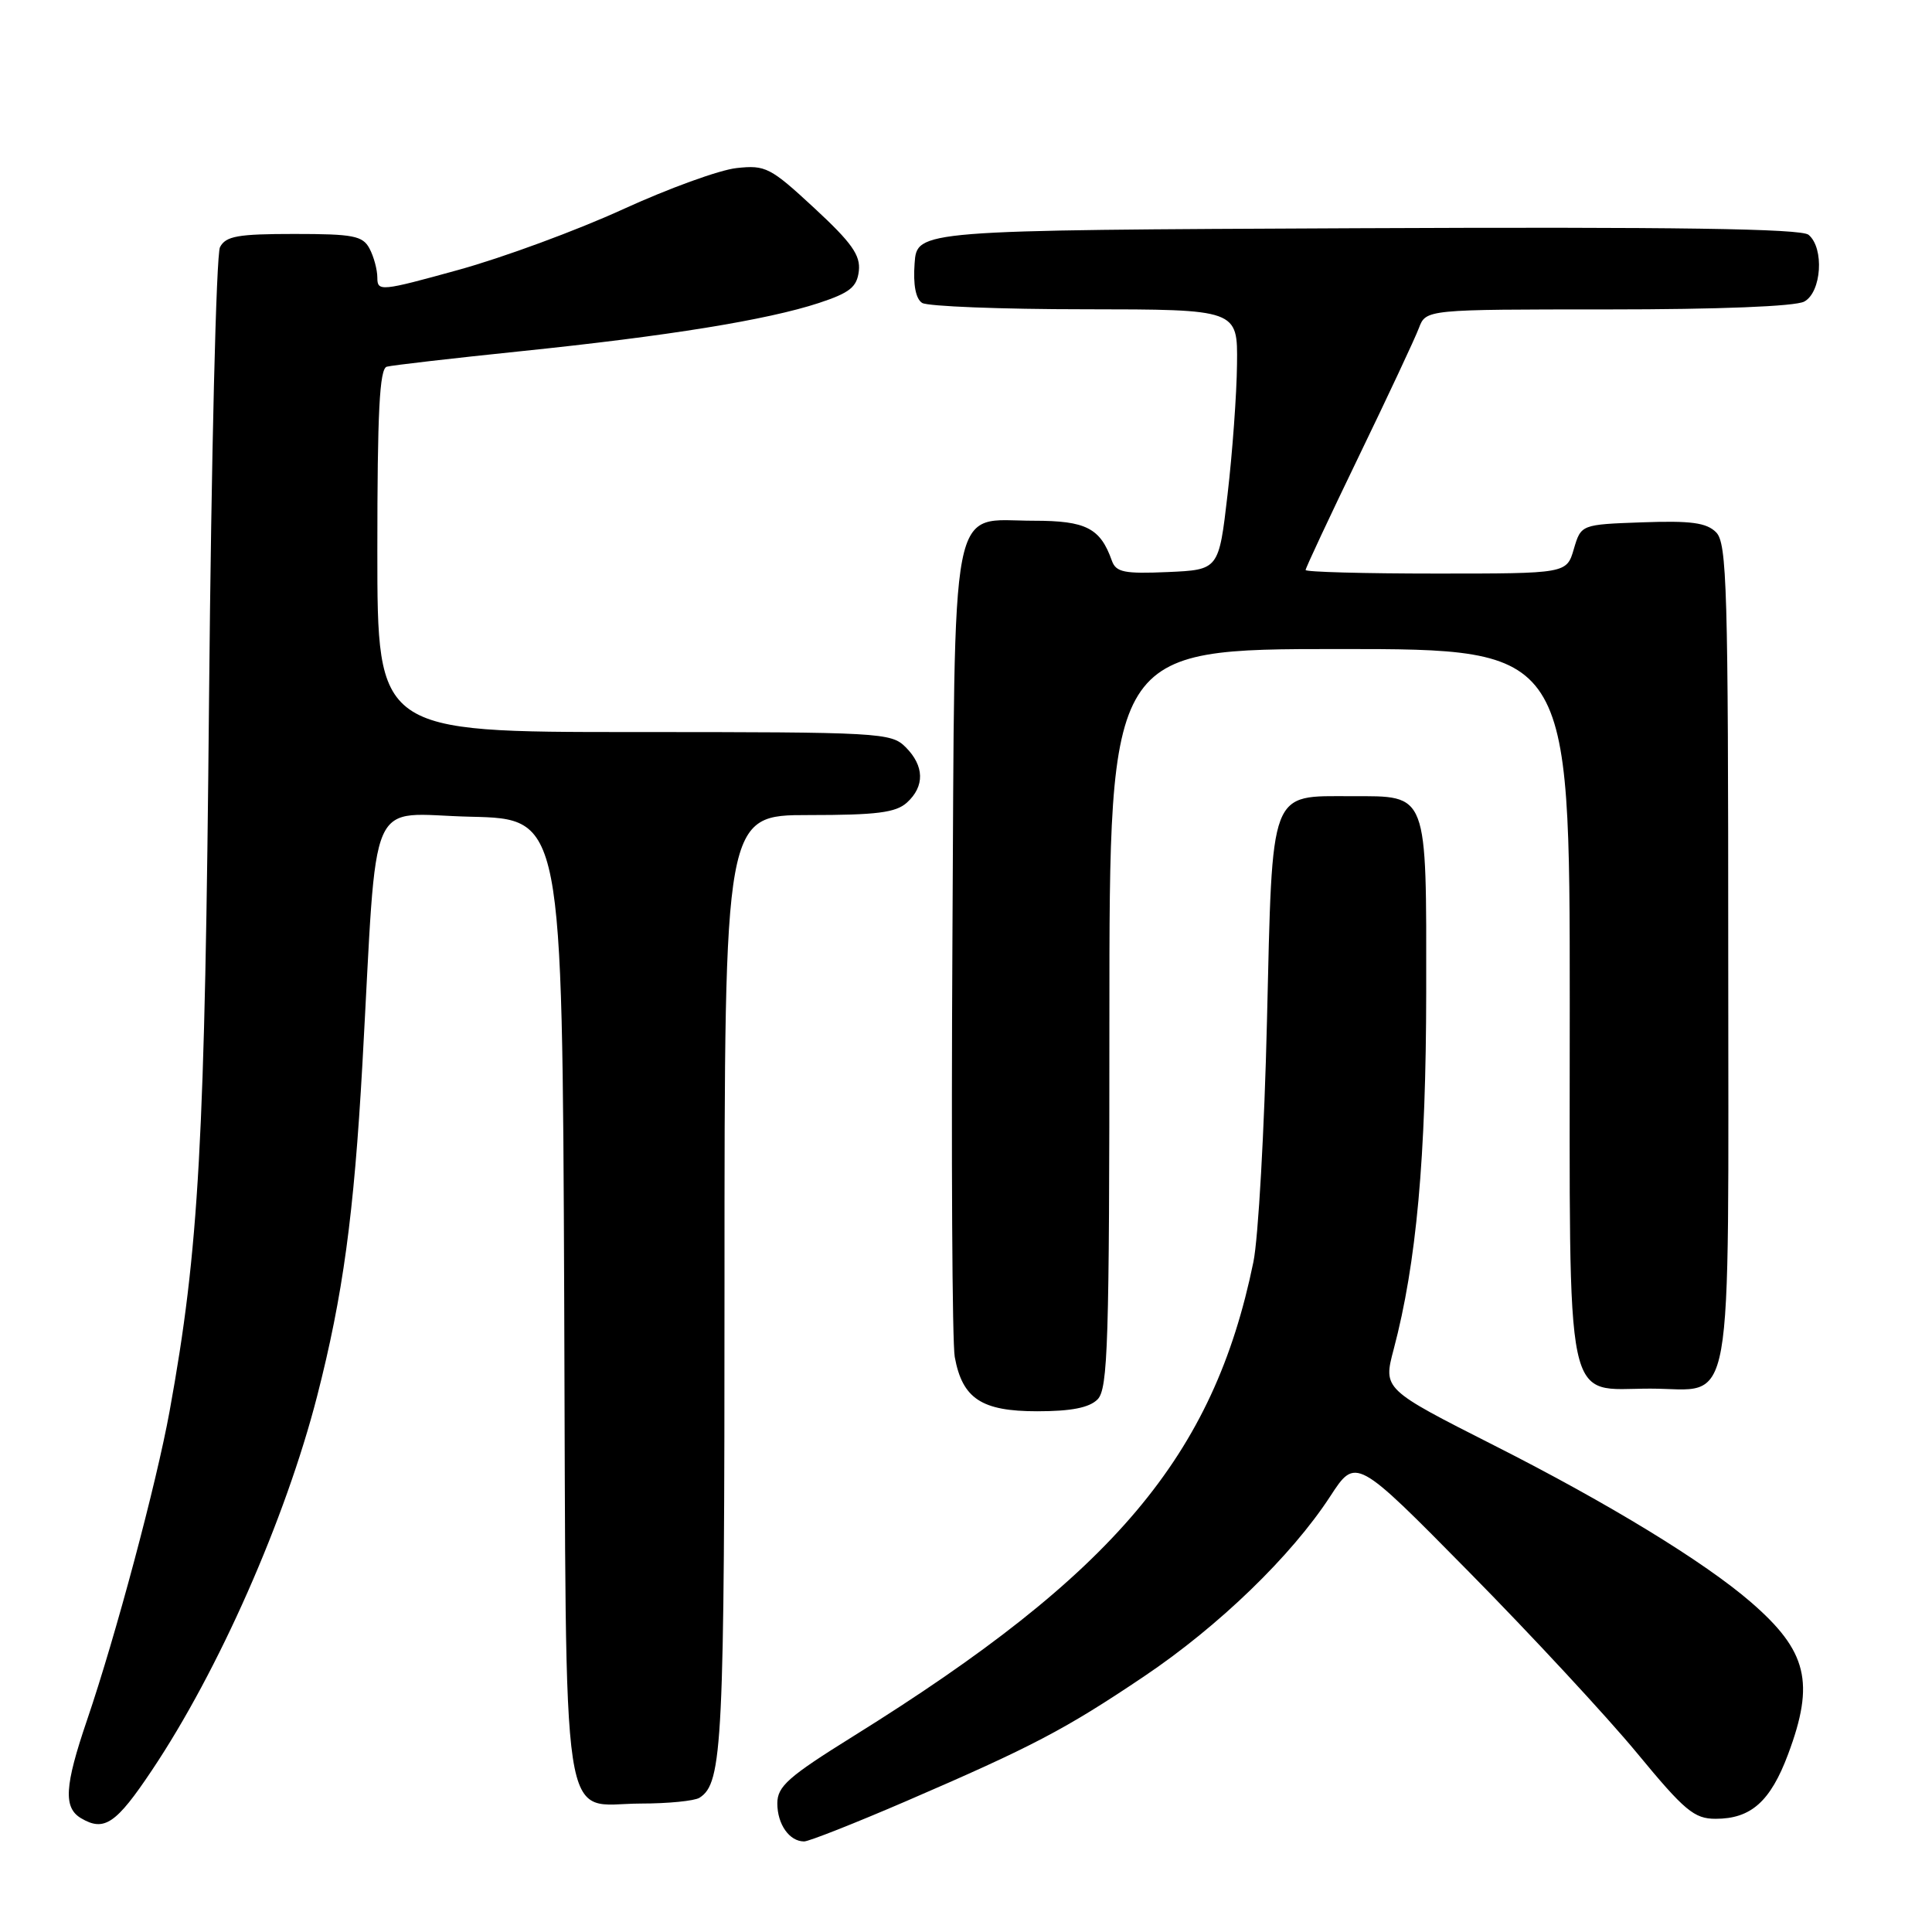 <?xml version="1.0" encoding="UTF-8" standalone="no"?>
<!DOCTYPE svg PUBLIC "-//W3C//DTD SVG 1.1//EN" "http://www.w3.org/Graphics/SVG/1.1/DTD/svg11.dtd" >
<svg xmlns="http://www.w3.org/2000/svg" xmlns:xlink="http://www.w3.org/1999/xlink" version="1.1" viewBox="0 0 256 256">
 <g >
 <path fill="currentColor"
d=" M 120.10 238.65 C 136.78 231.45 141.13 229.17 151.58 222.14 C 161.50 215.47 171.10 206.19 176.25 198.29 C 179.65 193.07 179.65 193.07 194.65 208.29 C 202.90 216.65 212.90 227.44 216.88 232.25 C 223.23 239.95 224.49 241.00 227.33 241.00 C 232.01 241.00 234.59 238.71 236.93 232.45 C 240.50 222.92 239.48 218.77 232.00 212.29 C 225.83 206.95 213.14 199.20 198.01 191.54 C 183.27 184.07 183.27 184.07 184.67 178.79 C 187.69 167.38 188.96 153.37 188.98 131.44 C 189.00 104.77 189.28 105.50 179.12 105.50 C 168.13 105.50 168.62 104.21 167.88 135.28 C 167.54 149.70 166.73 164.08 166.08 167.23 C 160.80 192.95 147.67 208.52 113.08 230.05 C 104.44 235.43 103.00 236.70 103.00 238.96 C 103.00 241.73 104.60 244.00 106.55 244.00 C 107.18 244.00 113.28 241.59 120.10 238.65 Z  M 20.13 234.57 C 28.97 221.37 37.82 201.32 42.02 185.00 C 45.44 171.67 46.90 160.96 48.02 141.00 C 50.07 104.17 48.44 107.90 62.34 108.22 C 74.50 108.50 74.50 108.50 74.76 171.93 C 75.05 245.11 74.13 239.01 84.90 238.98 C 88.53 238.98 92.03 238.63 92.69 238.21 C 95.75 236.26 96.00 231.21 96.00 169.93 C 96.00 108.00 96.00 108.00 107.17 108.00 C 116.16 108.00 118.70 107.68 120.17 106.35 C 122.55 104.19 122.49 101.49 120.00 99.00 C 118.08 97.08 116.67 97.00 84.00 97.00 C 50.00 97.00 50.00 97.00 50.00 72.97 C 50.00 54.59 50.29 48.86 51.25 48.59 C 51.94 48.40 59.92 47.48 69.00 46.54 C 88.57 44.52 101.64 42.40 108.50 40.15 C 112.62 38.79 113.55 38.04 113.80 35.91 C 114.04 33.83 112.87 32.17 107.90 27.57 C 102.08 22.18 101.44 21.85 97.60 22.27 C 95.34 22.51 88.55 24.98 82.50 27.75 C 76.45 30.52 66.66 34.13 60.75 35.76 C 50.48 38.60 50.00 38.65 50.00 36.80 C 50.00 35.74 49.53 34.00 48.96 32.93 C 48.06 31.24 46.81 31.00 39.00 31.00 C 31.51 31.00 29.92 31.28 29.15 32.75 C 28.65 33.72 28.00 60.45 27.70 92.50 C 27.16 151.50 26.38 165.50 22.47 187.00 C 20.73 196.57 15.34 216.75 11.53 227.93 C 8.55 236.68 8.38 239.53 10.75 240.93 C 13.81 242.74 15.39 241.67 20.13 234.57 Z  M 145.43 185.43 C 146.81 184.04 147.00 178.08 147.00 134.93 C 147.00 86.00 147.00 86.00 177.50 86.00 C 208.00 86.00 208.00 86.00 208.00 133.00 C 208.00 187.95 207.17 184.00 218.67 184.00 C 229.94 184.00 229.00 189.22 229.00 126.42 C 229.00 77.86 228.83 71.97 227.39 70.53 C 226.12 69.26 224.07 68.98 217.64 69.21 C 209.50 69.50 209.50 69.50 208.54 72.75 C 207.59 76.00 207.59 76.00 190.29 76.00 C 180.78 76.00 173.00 75.79 173.00 75.53 C 173.00 75.26 176.17 68.50 180.04 60.49 C 183.91 52.49 187.50 44.83 188.01 43.47 C 188.95 41.00 188.95 41.00 213.04 41.00 C 227.73 41.00 237.89 40.60 239.07 39.96 C 241.37 38.73 241.75 32.86 239.64 31.11 C 238.65 30.30 222.18 30.05 179.89 30.24 C 121.50 30.50 121.50 30.50 121.19 34.90 C 120.98 37.74 121.34 39.60 122.19 40.14 C 122.91 40.59 132.61 40.98 143.75 40.98 C 164.00 41.00 164.00 41.00 163.91 48.25 C 163.87 52.24 163.30 60.00 162.66 65.50 C 161.50 75.50 161.50 75.50 154.74 75.80 C 148.97 76.05 147.88 75.83 147.33 74.30 C 145.80 69.97 143.90 69.00 137.00 69.00 C 125.69 69.00 126.55 64.54 126.20 124.85 C 126.04 153.26 126.17 177.99 126.51 179.81 C 127.52 185.33 130.06 187.00 137.43 187.00 C 141.94 187.00 144.33 186.53 145.43 185.43 Z "/>
</g>
</svg>